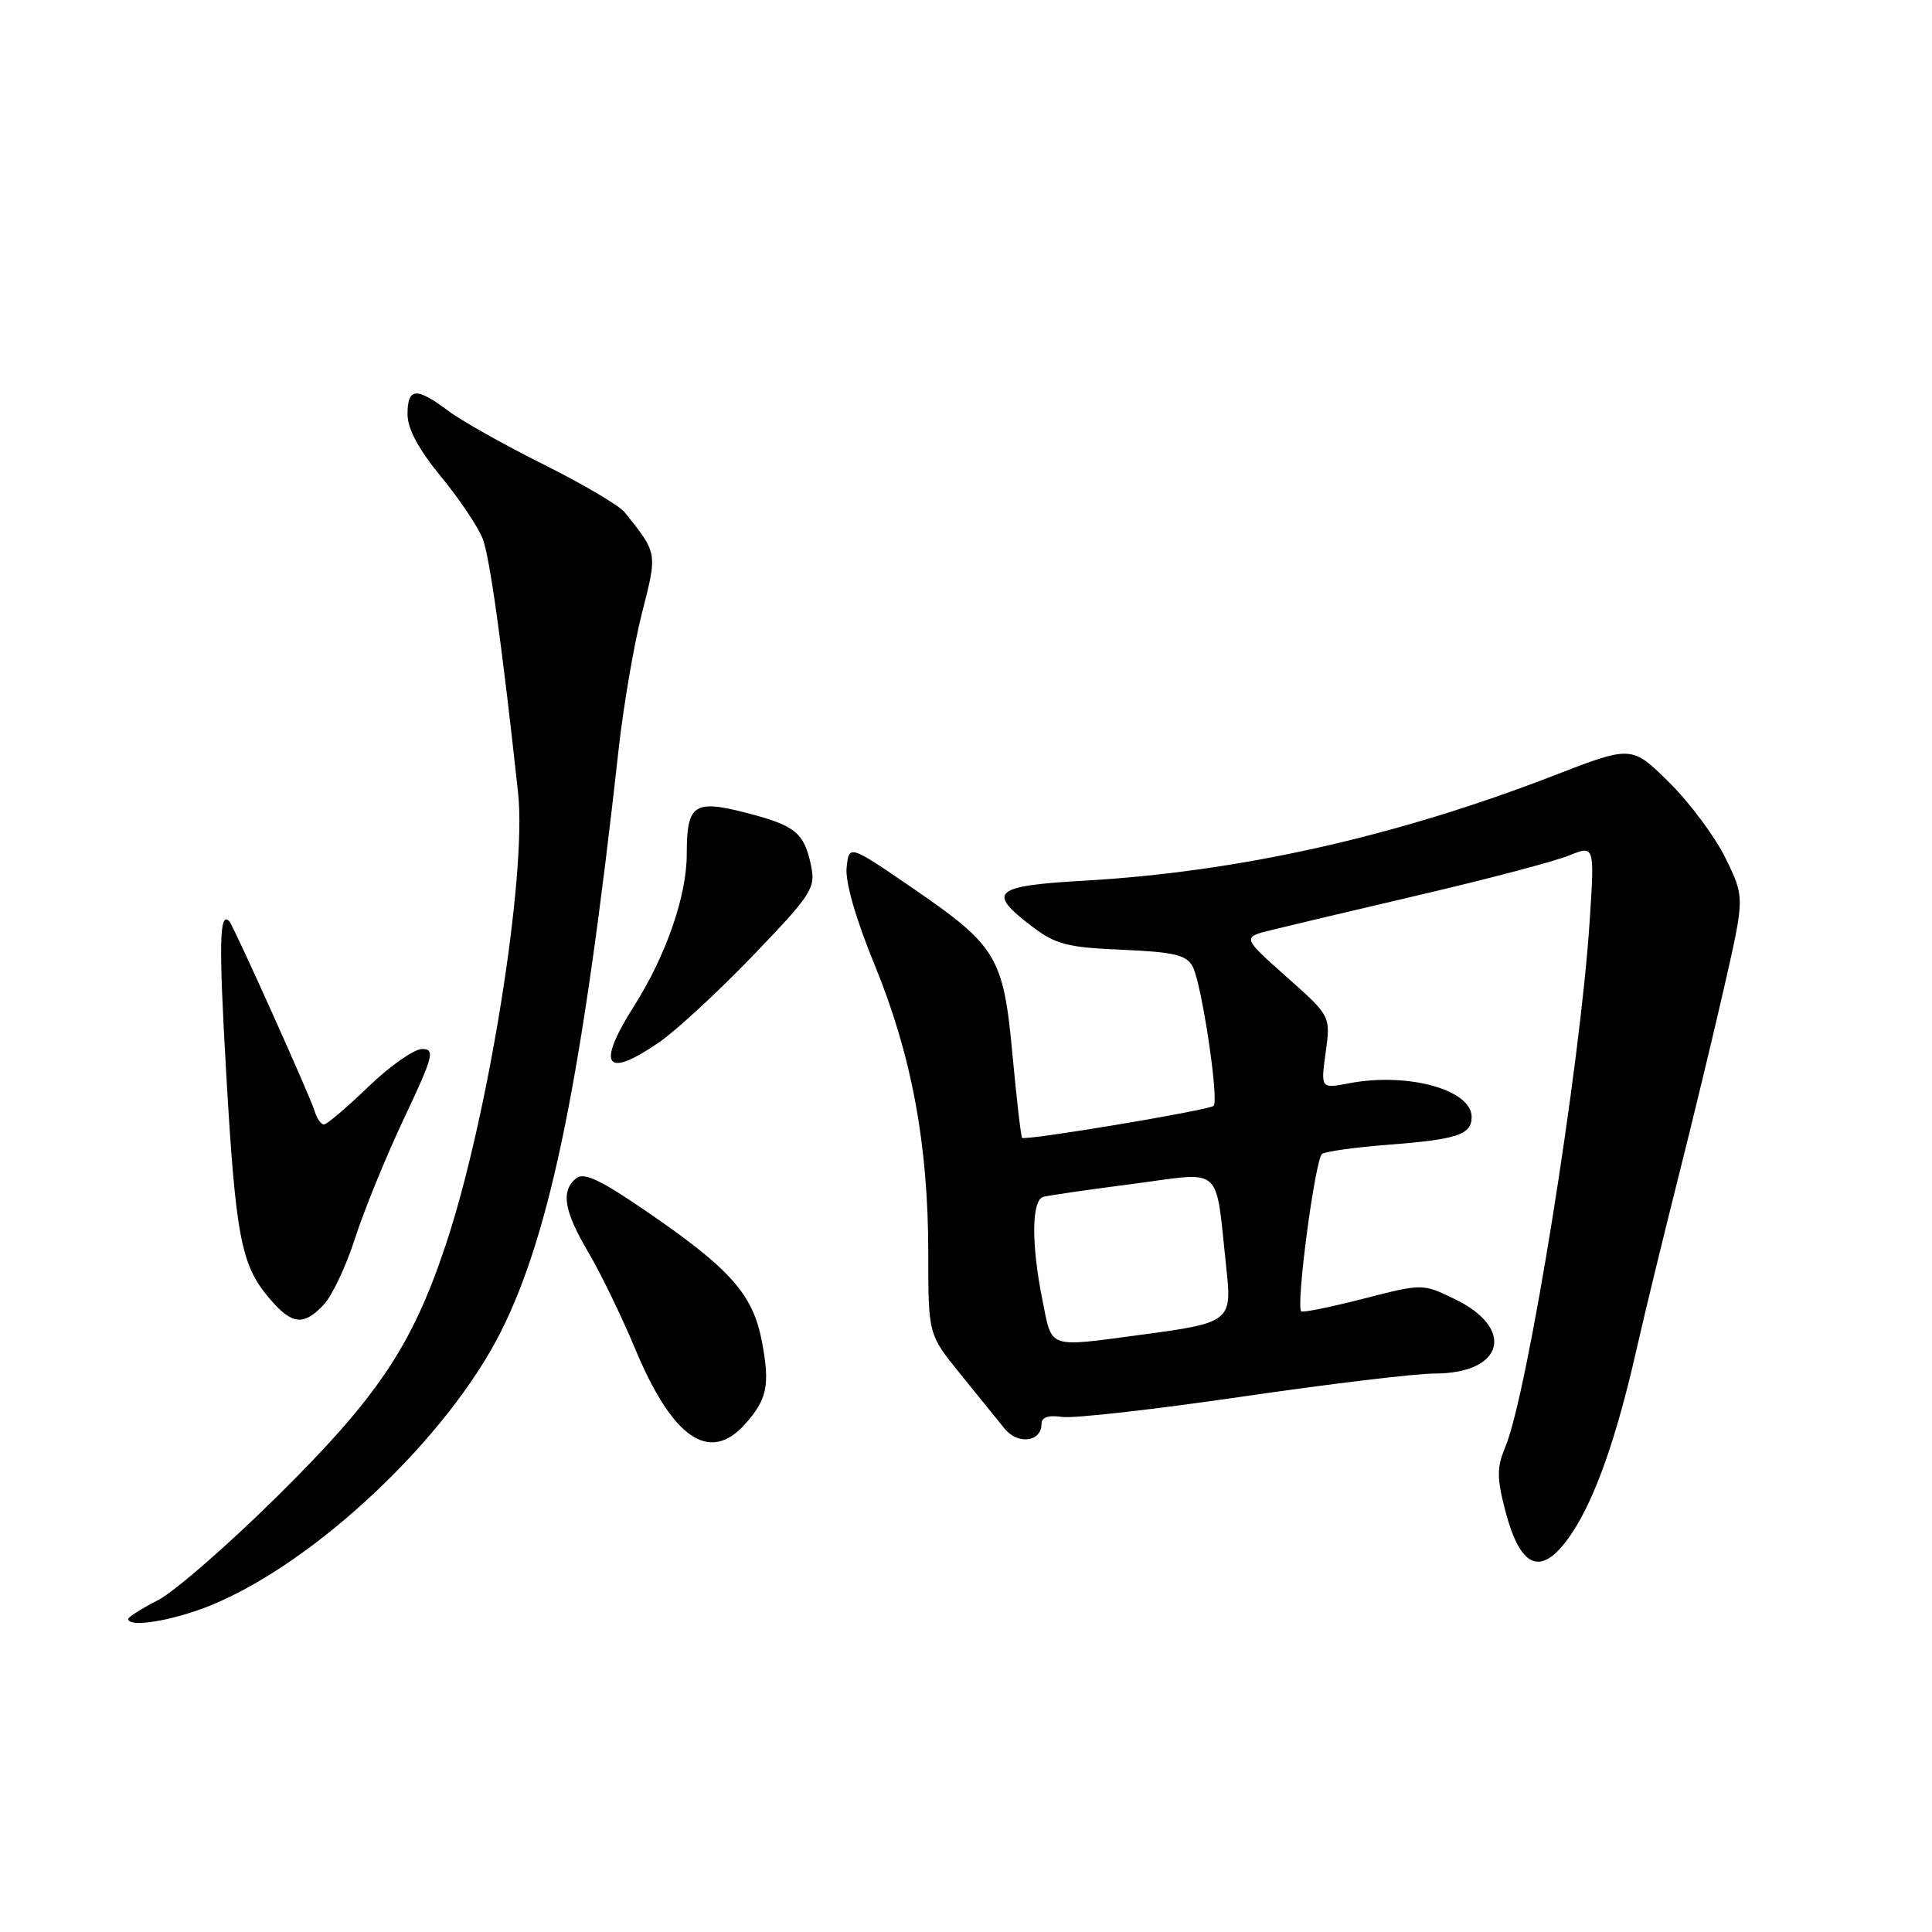 <?xml version="1.0" encoding="UTF-8" standalone="no"?>
<!DOCTYPE svg PUBLIC "-//W3C//DTD SVG 1.1//EN" "http://www.w3.org/Graphics/SVG/1.1/DTD/svg11.dtd" >
<svg xmlns="http://www.w3.org/2000/svg" xmlns:xlink="http://www.w3.org/1999/xlink" version="1.1" viewBox="0 0 256 256">
 <g >
 <path fill="currentColor"
d=" M 28.02 212.68 C 41.90 206.97 59.34 190.48 66.41 176.38 C 73.01 163.20 77.18 142.53 81.99 99.13 C 82.63 93.42 84.01 85.36 85.07 81.21 C 87.12 73.19 87.15 73.35 82.77 67.88 C 82.05 66.98 77.20 64.12 71.98 61.52 C 66.77 58.92 61.07 55.71 59.32 54.39 C 55.16 51.27 54.00 51.37 54.00 54.89 C 54.00 56.82 55.46 59.54 58.44 63.16 C 60.88 66.13 63.37 69.84 63.97 71.41 C 64.91 73.89 66.55 85.69 68.65 105.08 C 69.83 116.00 64.66 148.24 59.03 165.05 C 54.58 178.37 50.06 185.10 36.74 198.27 C 30.19 204.75 23.07 210.94 20.92 212.04 C 18.76 213.14 17.00 214.26 17.00 214.52 C 17.00 215.74 23.03 214.73 28.02 212.68 Z  M 208.33 203.08 C 211.40 198.44 214.22 190.42 216.83 178.88 C 217.88 174.27 220.32 164.20 222.26 156.50 C 224.21 148.80 227.01 137.19 228.49 130.69 C 231.18 118.89 231.18 118.89 228.63 113.69 C 227.23 110.84 223.86 106.31 221.14 103.64 C 216.20 98.77 216.20 98.77 205.85 102.78 C 184.97 110.86 164.16 115.52 143.75 116.69 C 131.63 117.38 130.72 118.16 136.67 122.70 C 139.88 125.15 141.38 125.54 148.69 125.85 C 155.60 126.15 157.21 126.53 158.04 128.08 C 159.22 130.28 161.55 145.79 160.81 146.53 C 160.22 147.11 135.85 151.18 135.43 150.77 C 135.28 150.61 134.71 145.66 134.16 139.77 C 132.95 126.73 132.12 125.35 120.77 117.57 C 112.50 111.91 112.50 111.91 112.18 114.98 C 111.99 116.87 113.41 121.81 115.91 127.89 C 120.80 139.82 123.00 151.67 123.00 166.04 C 123.00 176.82 123.00 176.82 127.25 182.06 C 129.59 184.94 132.23 188.20 133.12 189.31 C 134.86 191.46 138.00 191.07 138.00 188.70 C 138.00 187.79 138.90 187.48 140.75 187.75 C 142.26 187.97 152.96 186.76 164.53 185.07 C 176.09 183.38 187.59 182.00 190.09 182.00 C 199.25 182.00 200.86 176.04 192.75 172.13 C 188.50 170.07 188.50 170.07 180.64 172.09 C 176.31 173.20 172.62 173.95 172.42 173.76 C 171.68 173.02 174.28 153.47 175.19 152.89 C 175.72 152.56 179.63 152.02 183.87 151.69 C 193.12 150.98 195.00 150.35 195.00 148.01 C 195.00 144.38 186.53 142.06 178.75 143.54 C 175.00 144.26 175.00 144.26 175.66 139.44 C 176.32 134.63 176.32 134.63 170.44 129.41 C 164.57 124.19 164.57 124.19 168.53 123.22 C 170.71 122.68 179.70 120.55 188.50 118.49 C 197.30 116.43 206.03 114.12 207.90 113.36 C 211.30 111.98 211.30 111.98 210.63 122.19 C 209.37 141.45 202.44 184.62 199.46 191.74 C 198.33 194.45 198.33 195.82 199.44 200.11 C 201.51 208.10 204.38 209.05 208.33 203.08 Z  M 98.68 188.75 C 101.66 185.44 102.05 183.55 100.96 177.77 C 99.76 171.48 96.79 168.13 85.58 160.46 C 79.51 156.30 77.35 155.29 76.33 156.14 C 74.29 157.84 74.72 160.44 77.96 165.94 C 79.59 168.70 82.38 174.46 84.16 178.72 C 89.09 190.56 93.99 193.95 98.68 188.75 Z  M 42.92 172.85 C 44.02 171.67 45.87 167.74 47.04 164.10 C 48.20 160.47 51.11 153.34 53.51 148.25 C 57.44 139.93 57.68 139.00 55.93 139.00 C 54.87 139.00 51.66 141.25 48.81 144.00 C 45.95 146.75 43.31 149.00 42.93 149.00 C 42.54 149.00 41.99 148.21 41.70 147.25 C 41.08 145.21 30.96 122.70 30.39 122.08 C 29.06 120.66 28.98 124.94 29.97 142.16 C 31.22 163.81 31.93 167.58 35.62 171.95 C 38.65 175.56 40.22 175.75 42.92 172.85 Z  M 87.32 138.12 C 89.62 136.54 95.24 131.34 99.82 126.57 C 107.57 118.49 108.09 117.69 107.47 114.70 C 106.55 110.32 105.39 109.38 98.83 107.69 C 91.95 105.92 91.00 106.58 91.00 113.16 C 91.00 118.72 88.25 126.63 84.00 133.33 C 78.98 141.26 80.20 143.02 87.32 138.12 Z  M 138.14 172.33 C 136.63 164.85 136.68 159.03 138.25 158.59 C 138.94 158.40 144.32 157.62 150.20 156.86 C 162.27 155.29 160.99 154.11 162.51 168.18 C 163.26 175.09 162.98 175.30 151.09 176.88 C 138.71 178.53 139.43 178.78 138.14 172.33 Z "/>
</g>
</svg>